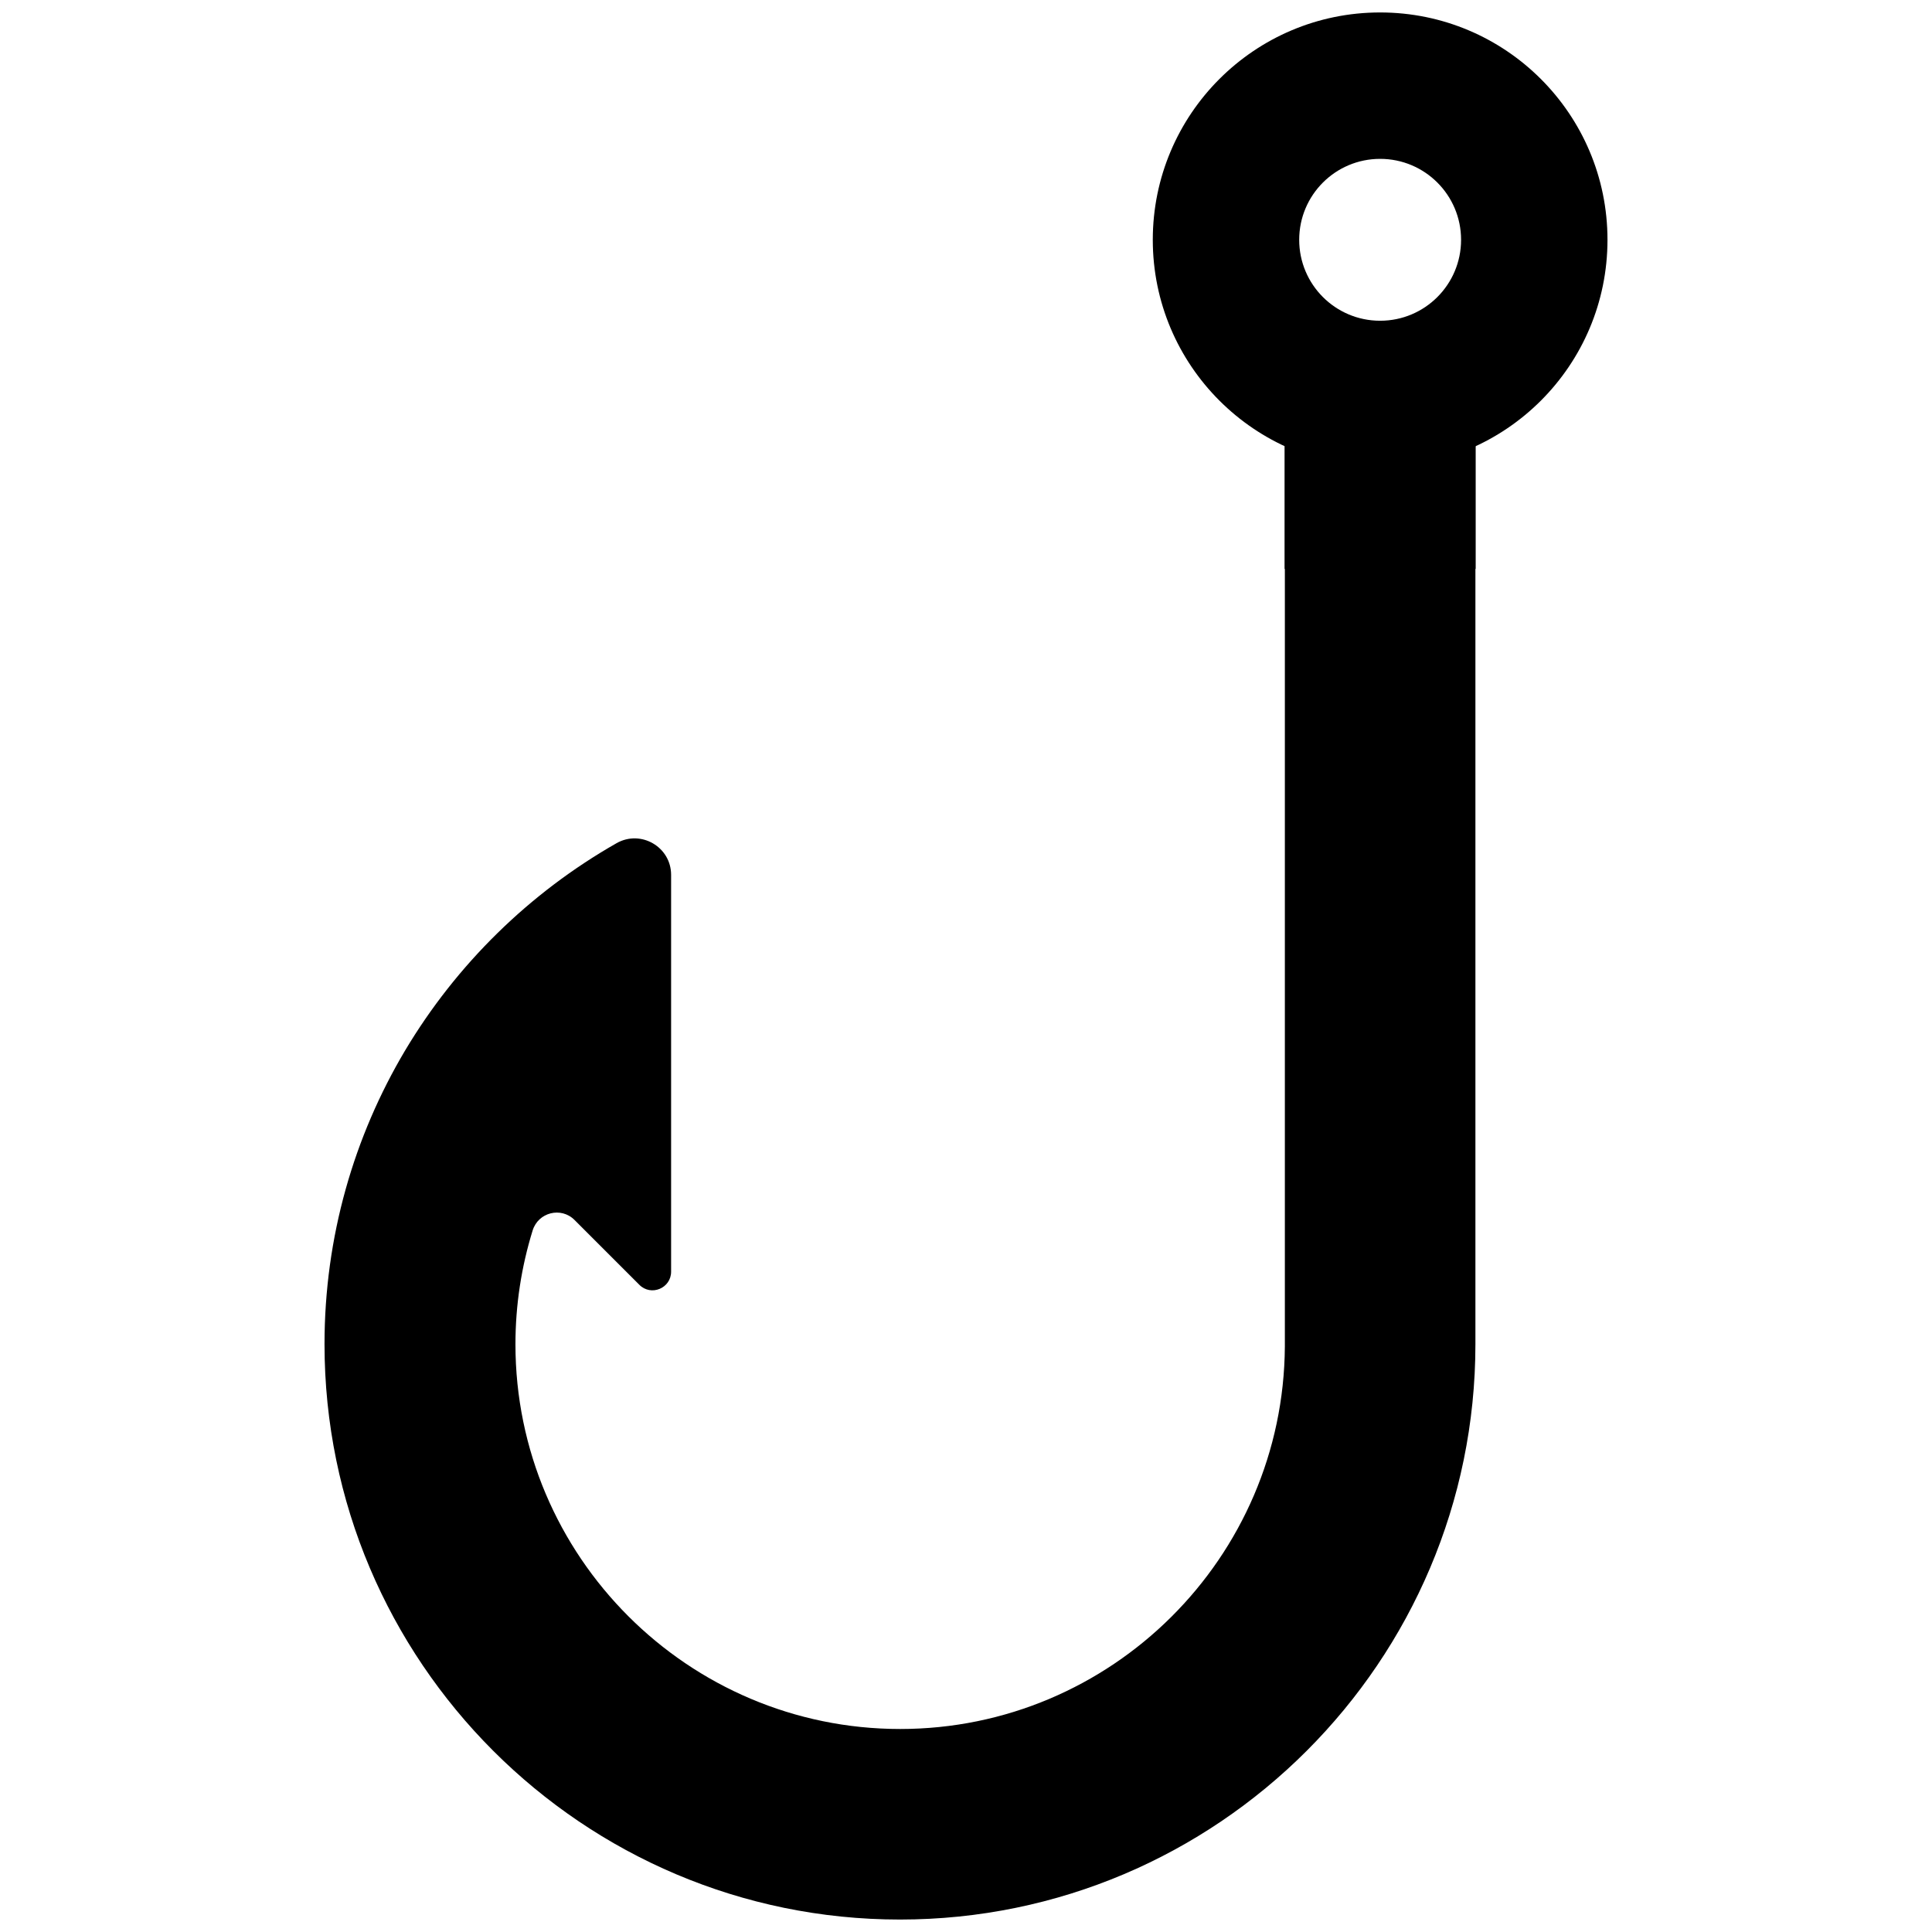<?xml version="1.0" encoding="utf-8"?>
<!-- Generator: Adobe Illustrator 27.5.0, SVG Export Plug-In . SVG Version: 6.00 Build 0)  -->
<svg version="1.1" id="Layer_1" xmlns="http://www.w3.org/2000/svg" xmlns:xlink="http://www.w3.org/1999/xlink" x="0px" y="0px"
	 viewBox="0 0 1024 1024" style="enable-background:new 0 0 1024 1024;" xml:space="preserve">
<path d="M782,712.4c0,168.2-136.8,305-305,305c-168.2,0-305-136.8-305-305c0-56.8,15.6-110,42.7-155.6
	c27.2-45.6,65.9-83.6,112.1-109.9c12.9-7.3,28.9,2,28.9,16.8V674c0,8.8-10.6,13.2-16.8,7l-34.4-34.4c-7.1-7.1-19.2-4.1-22.2,5.6
	c-5.9,19.1-9.1,39.3-9.1,60.3c0,112.4,91.5,203.9,203.9,203.9c112,0,203.2-90.8,203.9-202.7V207.7H782V712.4z"/>
<path d="M680.9,301.5c16.1,4.7,33,7.2,50.6,7.2c17.5,0,34.5-2.5,50.6-7.2v-93.7H680.9V301.5z"/>
<path d="M731.5,6.6C664.9,6.6,611,60.6,611,127.1s53.9,120.5,120.5,120.5S852,193.7,852,127.1S798,6.6,731.5,6.6z M731.5,170
	c-23.7,0-42.9-19.2-42.9-42.9s19.2-42.9,42.9-42.9s42.9,19.2,42.9,42.9S755.2,170,731.5,170z"/>
</svg>

